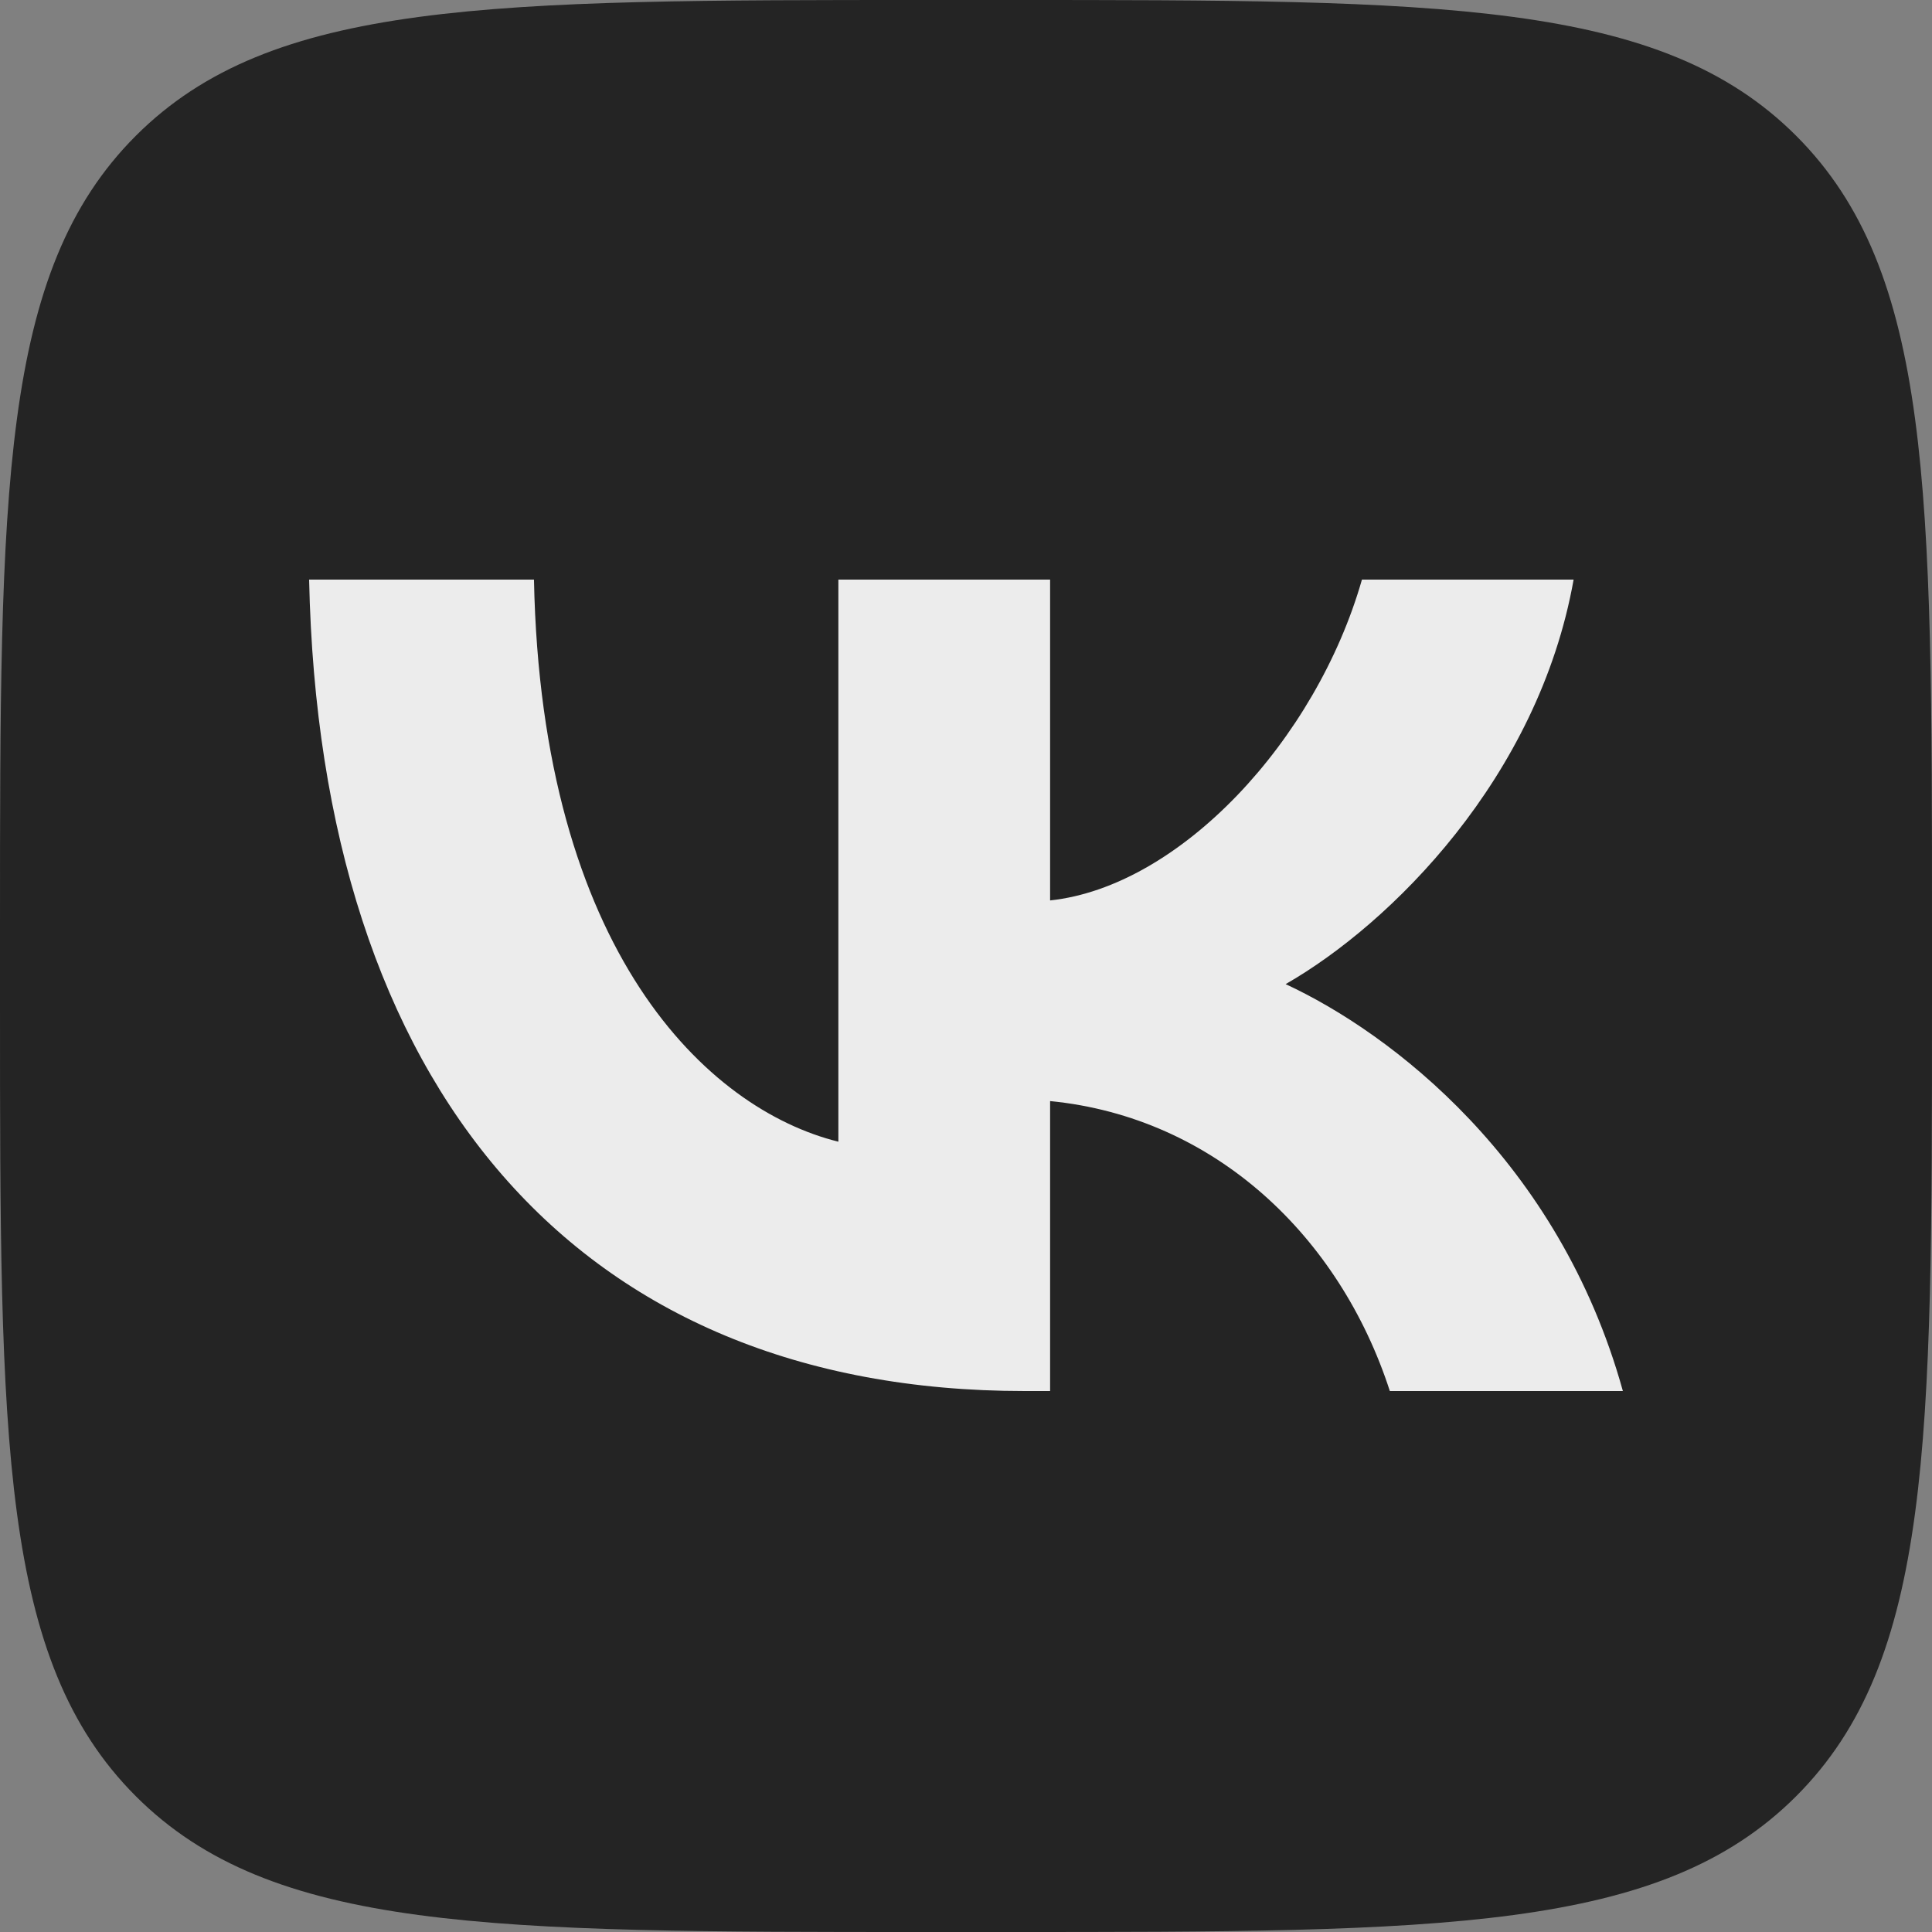 <svg width="34" height="34" viewBox="0 0 34 34" fill="none" xmlns="http://www.w3.org/2000/svg">
<rect x="0" y="0" width="34" height="34" fill="#808080" stroke="none"/>
<g opacity="0.85" clip-path="url(#clip0_137_1403)">
<path d="M0 16.32C0 8.627 0 4.78 2.39 2.39C4.78 0 8.627 0 16.32 0H17.68C25.373 0 29.22 0 31.61 2.39C34 4.78 34 8.627 34 16.32V17.68C34 25.373 34 29.22 31.61 31.61C29.22 34 25.373 34 17.68 34H16.32C8.627 34 4.78 34 2.39 31.61C0 29.22 0 25.373 0 17.68V16.32Z" fill="#141414"/>
<path d="M18.032 24.48C10.133 24.48 5.628 19.12 5.44 10.2H9.397C9.527 16.747 12.444 19.52 14.754 20.092V10.2H18.48V15.846C20.762 15.603 23.159 13.03 23.968 10.2H27.693C27.072 13.688 24.473 16.261 22.625 17.319C24.473 18.176 27.433 20.421 28.56 24.48H24.459C23.578 21.764 21.383 19.663 18.48 19.377V24.48H18.032Z" fill="white"/>
</g>
<defs>
<clipPath id="clip0_137_1403">
<rect width="34" height="34" fill="white"/>
</clipPath>
</defs>
</svg>
